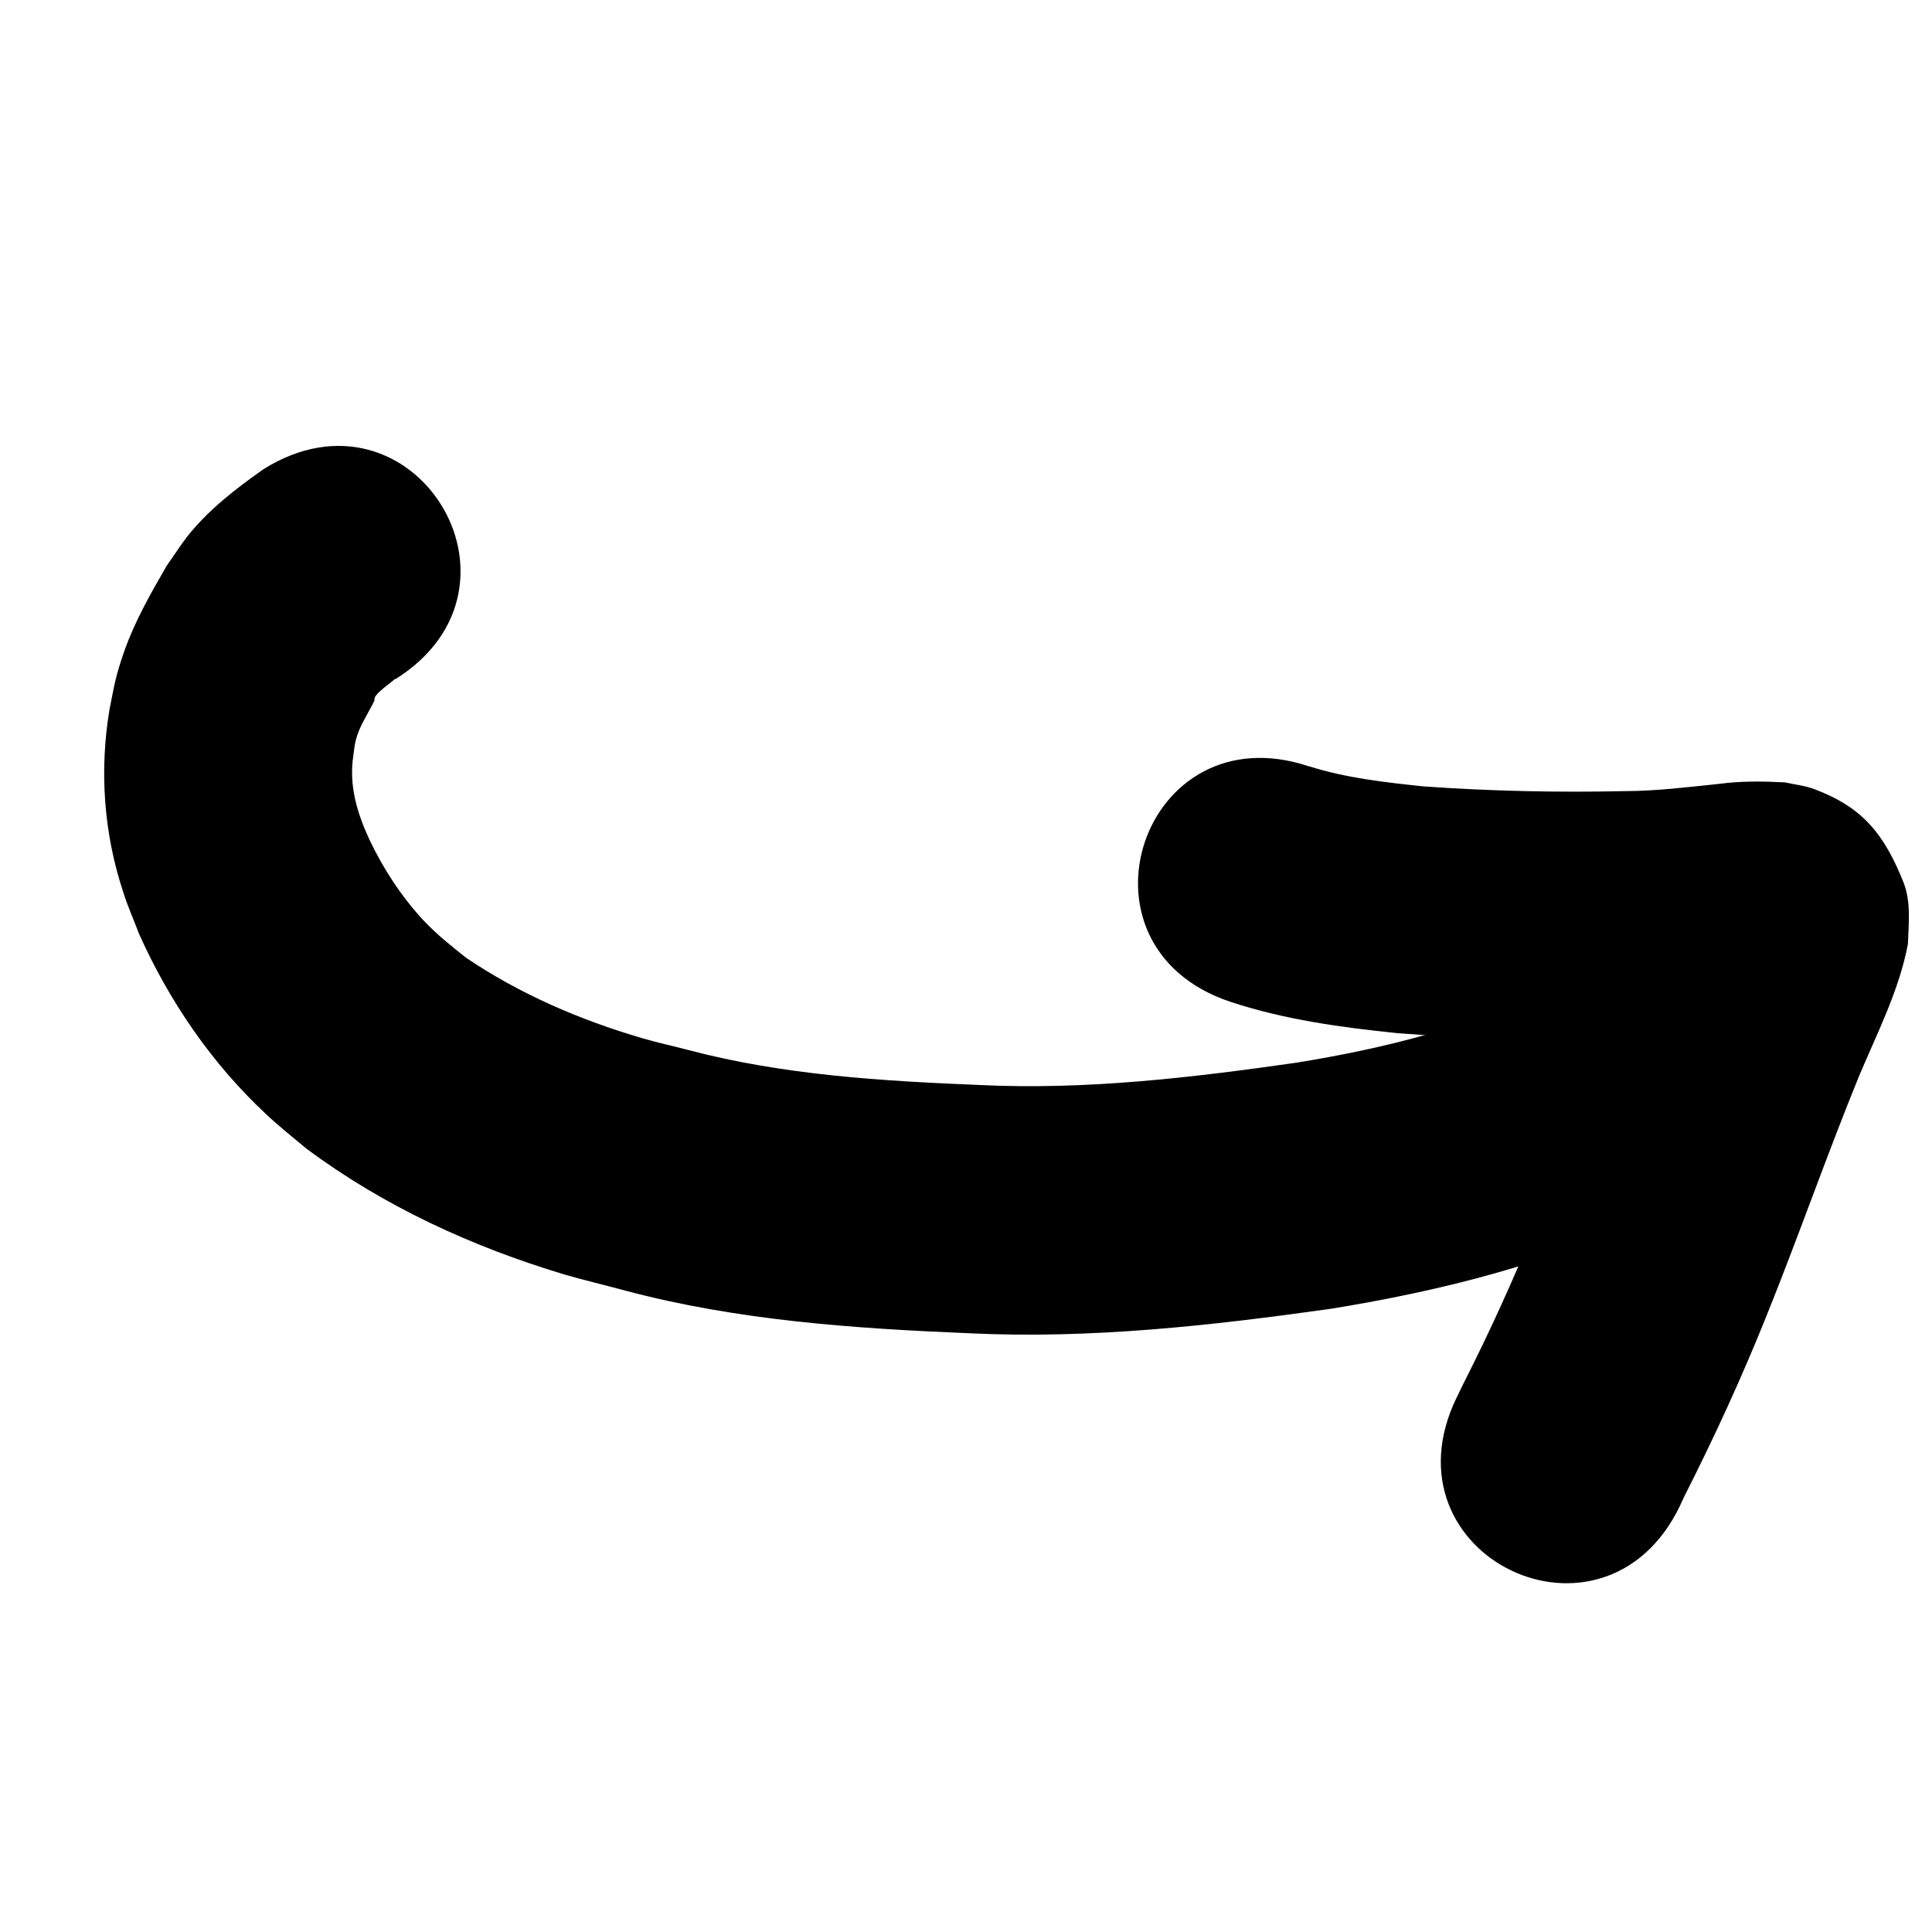 <?xml version="1.0" encoding="UTF-8" standalone="no"?>
<svg
   xmlns="http://www.w3.org/2000/svg"
   viewBox="0 0 5.292 5.292"
   height="20"
   width="20">
  <g
     transform="translate(0,-291.708)"
     id="layer1">
    <path
       d="m 1.082,293.567 c -0.005,0.008 -0.063,0.044 -0.056,0.059 -0.017,0.036 -0.041,0.069 -0.051,0.108 -0.004,0.014 -0.005,0.029 -0.007,0.043 -0.013,0.081 0.01,0.158 0.044,0.231 0.038,0.08 0.087,0.155 0.147,0.22 0.041,0.043 0.07,0.065 0.117,0.103 0.148,0.1 0.313,0.171 0.484,0.221 0.041,0.012 0.083,0.021 0.125,0.032 0.261,0.069 0.531,0.085 0.799,0.096 0.29,0.014 0.579,-0.02 0.866,-0.061 0.241,-0.039 0.482,-0.098 0.7,-0.209 0.026,-0.022 0.066,-0.033 0.087,-0.06 0.001,-0.002 -0.006,0.005 -0.006,0.003 -2.061e-4,-0.003 0.004,-0.005 0.006,-0.007 0.323,-0.356 0.826,0.1 0.504,0.457 v 0 c -0.085,0.092 -0.179,0.159 -0.291,0.218 -0.037,0.018 -0.073,0.037 -0.111,0.053 -0.252,0.11 -0.523,0.175 -0.794,0.219 -0.327,0.046 -0.658,0.083 -0.989,0.067 -0.317,-0.013 -0.636,-0.035 -0.944,-0.117 -0.055,-0.015 -0.111,-0.028 -0.166,-0.044 -0.253,-0.076 -0.495,-0.187 -0.707,-0.345 -0.037,-0.031 -0.075,-0.061 -0.11,-0.094 -0.149,-0.139 -0.266,-0.31 -0.349,-0.496 -0.014,-0.038 -0.031,-0.075 -0.043,-0.114 -0.053,-0.161 -0.065,-0.332 -0.037,-0.499 0.014,-0.07 0.016,-0.089 0.04,-0.158 0.029,-0.083 0.073,-0.16 0.117,-0.236 0.018,-0.025 0.035,-0.052 0.054,-0.077 0.058,-0.074 0.134,-0.133 0.211,-0.187 0.408,-0.255 0.768,0.322 0.36,0.576 z"
       id="path1864"
       style="fill:#000000;fill-opacity:1;stroke:none;stroke-width:0.1;stroke-miterlimit:4;stroke-dasharray:none;stroke-opacity:1" />
    <path
       d="m 3.586,293.807 c 0.101,0.032 0.208,0.044 0.313,0.055 0.183,0.013 0.367,0.017 0.551,0.013 0.087,-1.8e-4 0.173,-0.011 0.26,-0.02 0.06,-0.008 0.119,-0.007 0.179,-0.004 0.027,0.006 0.056,0.009 0.082,0.019 0.132,0.05 0.19,0.123 0.243,0.255 0.021,0.054 0.014,0.113 0.012,0.169 -0.024,0.127 -0.084,0.243 -0.134,0.362 -0.089,0.218 -0.166,0.44 -0.254,0.658 -0.067,0.167 -0.142,0.33 -0.223,0.49 -0.004,0.009 -0.009,0.018 -0.013,0.028 -0.208,0.433 -0.821,0.139 -0.613,-0.294 v 0 c 0.006,-0.013 0.013,-0.026 0.019,-0.039 0.073,-0.144 0.14,-0.291 0.2,-0.44 0.09,-0.221 0.167,-0.447 0.257,-0.667 0.024,-0.057 0.049,-0.114 0.073,-0.171 0.005,-0.011 0.009,-0.021 0.013,-0.032 0.002,-0.004 0.005,-0.015 0.005,-0.011 -6.614e-4,0.013 -0.004,0.027 -0.006,0.04 4.233e-4,0.018 -8.996e-4,0.036 0.001,0.053 0.014,0.116 0.1,0.209 0.208,0.245 0.018,0.006 0.037,0.007 0.056,0.011 0.077,5.8e-4 -0.025,2.7e-4 -0.036,0.004 -0.105,0.011 -0.209,0.023 -0.315,0.023 -0.212,0.005 -0.424,6.1e-4 -0.636,-0.016 -0.155,-0.016 -0.31,-0.037 -0.458,-0.086 -0.456,-0.152 -0.241,-0.797 0.215,-0.645 z"
       id="path1866"
       style="fill:#000000;fill-opacity:1;stroke:none;stroke-width:0.1;stroke-miterlimit:4;stroke-dasharray:none;stroke-opacity:1" />
  </g>
</svg>
